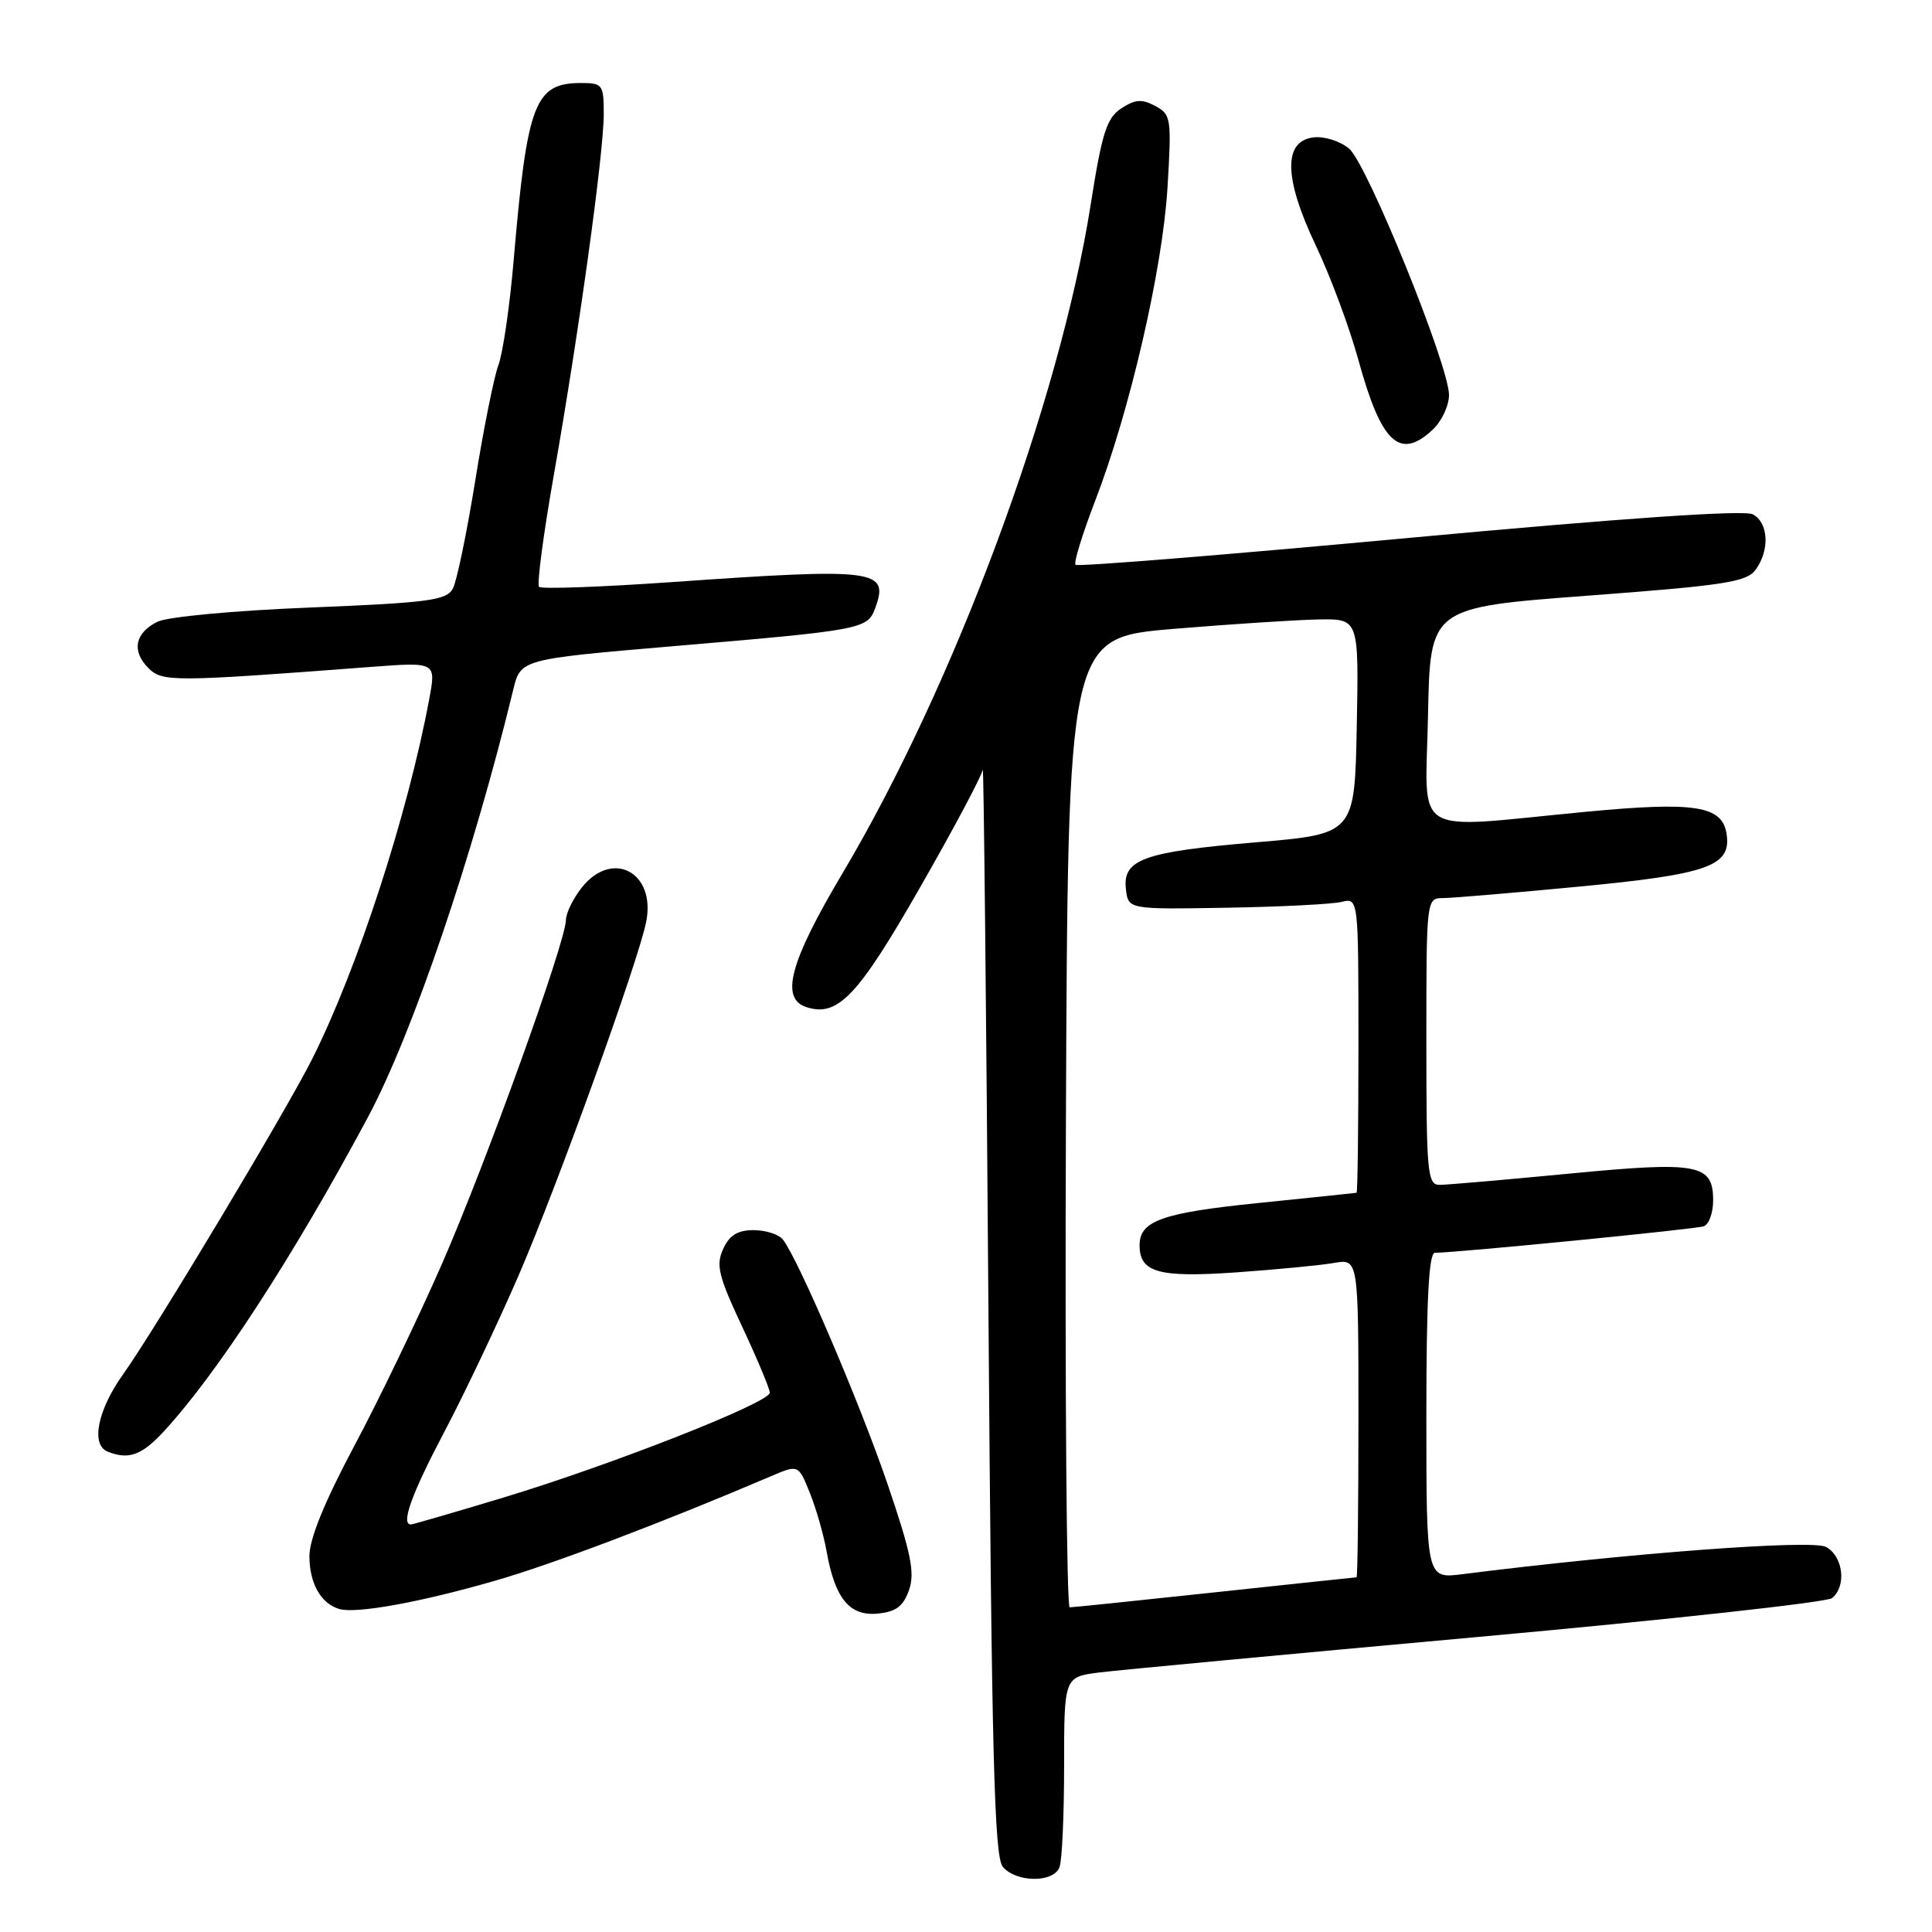 <?xml version="1.0" encoding="UTF-8" standalone="no"?>
<!DOCTYPE svg PUBLIC "-//W3C//DTD SVG 1.1//EN" "http://www.w3.org/Graphics/SVG/1.1/DTD/svg11.dtd" >
<svg xmlns="http://www.w3.org/2000/svg" xmlns:xlink="http://www.w3.org/1999/xlink" version="1.1" viewBox="0 0 256 256">
 <g >
 <path fill="currentColor"
d=" M 140.39 247.42 C 140.73 246.55 141.00 240.52 141.00 234.01 C 141.00 222.19 141.00 222.19 145.75 221.60 C 148.36 221.28 170.97 219.16 196.00 216.89 C 221.03 214.62 242.06 212.31 242.75 211.76 C 244.71 210.18 244.24 206.20 241.94 204.97 C 240.09 203.98 215.93 205.79 193.75 208.59 C 189.00 209.19 189.00 209.19 189.00 187.59 C 189.00 172.25 189.33 166.00 190.13 166.00 C 192.92 166.00 224.63 162.88 225.75 162.49 C 226.44 162.26 227.00 160.71 227.00 159.07 C 227.00 154.22 225.07 153.86 207.85 155.52 C 199.41 156.33 191.71 157.00 190.75 157.00 C 189.14 157.00 189.00 155.43 189.00 138.00 C 189.00 119.00 189.00 119.00 191.25 119.00 C 192.49 118.99 200.68 118.30 209.46 117.46 C 226.34 115.84 229.40 114.75 228.79 110.56 C 228.25 106.75 224.65 106.18 210.00 107.58 C 186.59 109.81 188.90 111.24 189.22 94.75 C 189.50 80.50 189.50 80.50 210.38 78.93 C 228.54 77.57 231.44 77.12 232.63 75.49 C 234.53 72.89 234.34 69.25 232.25 68.15 C 231.11 67.55 215.19 68.64 186.74 71.27 C 162.68 73.50 142.77 75.11 142.51 74.84 C 142.25 74.58 143.41 70.80 145.09 66.43 C 149.72 54.42 154.04 35.70 154.70 24.86 C 155.25 15.65 155.18 15.17 153.07 14.04 C 151.31 13.09 150.41 13.16 148.58 14.36 C 146.64 15.63 146.02 17.57 144.51 27.18 C 140.40 53.24 126.49 90.71 111.65 115.69 C 104.63 127.50 103.33 132.34 106.89 133.46 C 111.03 134.78 113.69 131.97 121.90 117.61 C 126.36 109.83 130.10 102.79 130.22 101.98 C 130.34 101.17 130.68 133.17 130.97 173.10 C 131.40 232.57 131.75 245.99 132.87 247.35 C 134.63 249.46 139.59 249.51 140.39 247.42 Z  M 65.61 209.45 C 73.17 207.28 87.72 201.77 102.15 195.61 C 105.80 194.05 105.80 194.05 107.32 197.85 C 108.16 199.94 109.15 203.42 109.53 205.57 C 110.63 211.80 112.57 214.17 116.29 213.81 C 118.73 213.57 119.69 212.85 120.45 210.69 C 121.25 208.40 120.73 205.82 117.62 196.69 C 113.97 185.98 105.79 166.87 103.74 164.25 C 103.20 163.56 101.45 163.00 99.86 163.00 C 97.74 163.00 96.65 163.67 95.82 165.50 C 94.84 167.64 95.20 169.09 98.34 175.79 C 100.35 180.08 102.00 184.02 102.00 184.54 C 102.00 185.86 81.04 194.10 66.69 198.44 C 60.20 200.40 54.68 202.00 54.44 202.00 C 53.08 202.00 54.55 197.93 58.87 189.74 C 61.55 184.66 65.98 175.32 68.72 169.00 C 73.81 157.24 84.57 127.41 85.62 122.16 C 86.94 115.57 81.12 112.49 77.07 117.63 C 75.93 119.08 75.00 121.00 74.99 121.88 C 74.98 124.77 64.38 154.16 58.55 167.50 C 55.42 174.65 50.19 185.51 46.93 191.62 C 43.00 199.00 41.00 203.91 41.00 206.18 C 41.00 209.79 42.51 212.48 44.95 213.20 C 47.16 213.86 55.72 212.31 65.61 209.45 Z  M 21.63 189.75 C 28.70 182.13 38.91 166.44 48.77 148.00 C 54.66 136.98 62.65 113.46 68.00 91.42 C 68.98 87.35 68.98 87.35 89.24 85.62 C 114.12 83.51 114.93 83.36 115.94 80.66 C 117.88 75.43 116.25 75.22 88.74 77.15 C 79.53 77.79 71.74 78.07 71.43 77.76 C 71.12 77.45 72.01 70.74 73.40 62.85 C 76.71 44.08 80.00 20.31 80.00 15.12 C 80.00 11.21 79.85 11.00 77.00 11.00 C 70.84 11.00 69.85 13.61 68.06 34.53 C 67.54 40.60 66.63 46.83 66.04 48.38 C 65.46 49.93 64.07 56.83 62.97 63.70 C 61.86 70.58 60.53 77.00 60.01 77.98 C 59.17 79.55 56.85 79.86 41.12 80.50 C 31.03 80.90 22.17 81.73 20.85 82.39 C 17.88 83.87 17.41 86.27 19.66 88.52 C 21.51 90.37 22.81 90.37 49.15 88.37 C 57.79 87.72 57.79 87.72 56.88 92.61 C 54.04 107.87 47.40 128.30 41.37 140.31 C 37.91 147.21 20.47 176.29 16.30 182.12 C 12.93 186.84 12.01 191.43 14.25 192.34 C 17.02 193.46 18.75 192.85 21.63 189.75 Z  M 189.81 56.96 C 191.02 55.84 192.00 53.76 192.00 52.34 C 192.00 48.44 181.18 21.76 178.77 19.70 C 177.60 18.71 175.50 18.04 174.08 18.20 C 170.01 18.67 170.10 23.58 174.35 32.53 C 176.28 36.58 178.81 43.40 179.99 47.68 C 183.01 58.70 185.46 61.02 189.81 56.96 Z  M 141.24 148.75 C 141.50 84.50 141.50 84.50 155.50 83.33 C 163.20 82.69 171.87 82.13 174.78 82.08 C 180.05 82.00 180.05 82.00 179.78 96.25 C 179.50 110.50 179.50 110.50 166.45 111.61 C 151.51 112.87 148.73 113.87 149.19 117.82 C 149.50 120.50 149.50 120.50 162.50 120.28 C 169.65 120.16 176.51 119.81 177.75 119.51 C 180.00 118.96 180.00 118.96 180.00 138.48 C 180.00 149.22 179.89 158.02 179.75 158.05 C 179.61 158.08 173.78 158.69 166.79 159.40 C 154.00 160.70 151.00 161.76 151.00 165.00 C 151.00 168.61 153.50 169.31 163.77 168.60 C 169.12 168.22 174.96 167.66 176.75 167.35 C 180.00 166.78 180.00 166.78 180.00 187.89 C 180.00 199.50 179.89 209.00 179.75 209.00 C 179.61 209.00 171.18 209.90 161.00 210.99 C 150.82 212.08 142.16 212.98 141.74 212.98 C 141.33 212.99 141.10 184.09 141.24 148.75 Z "/>
</g>
</svg>